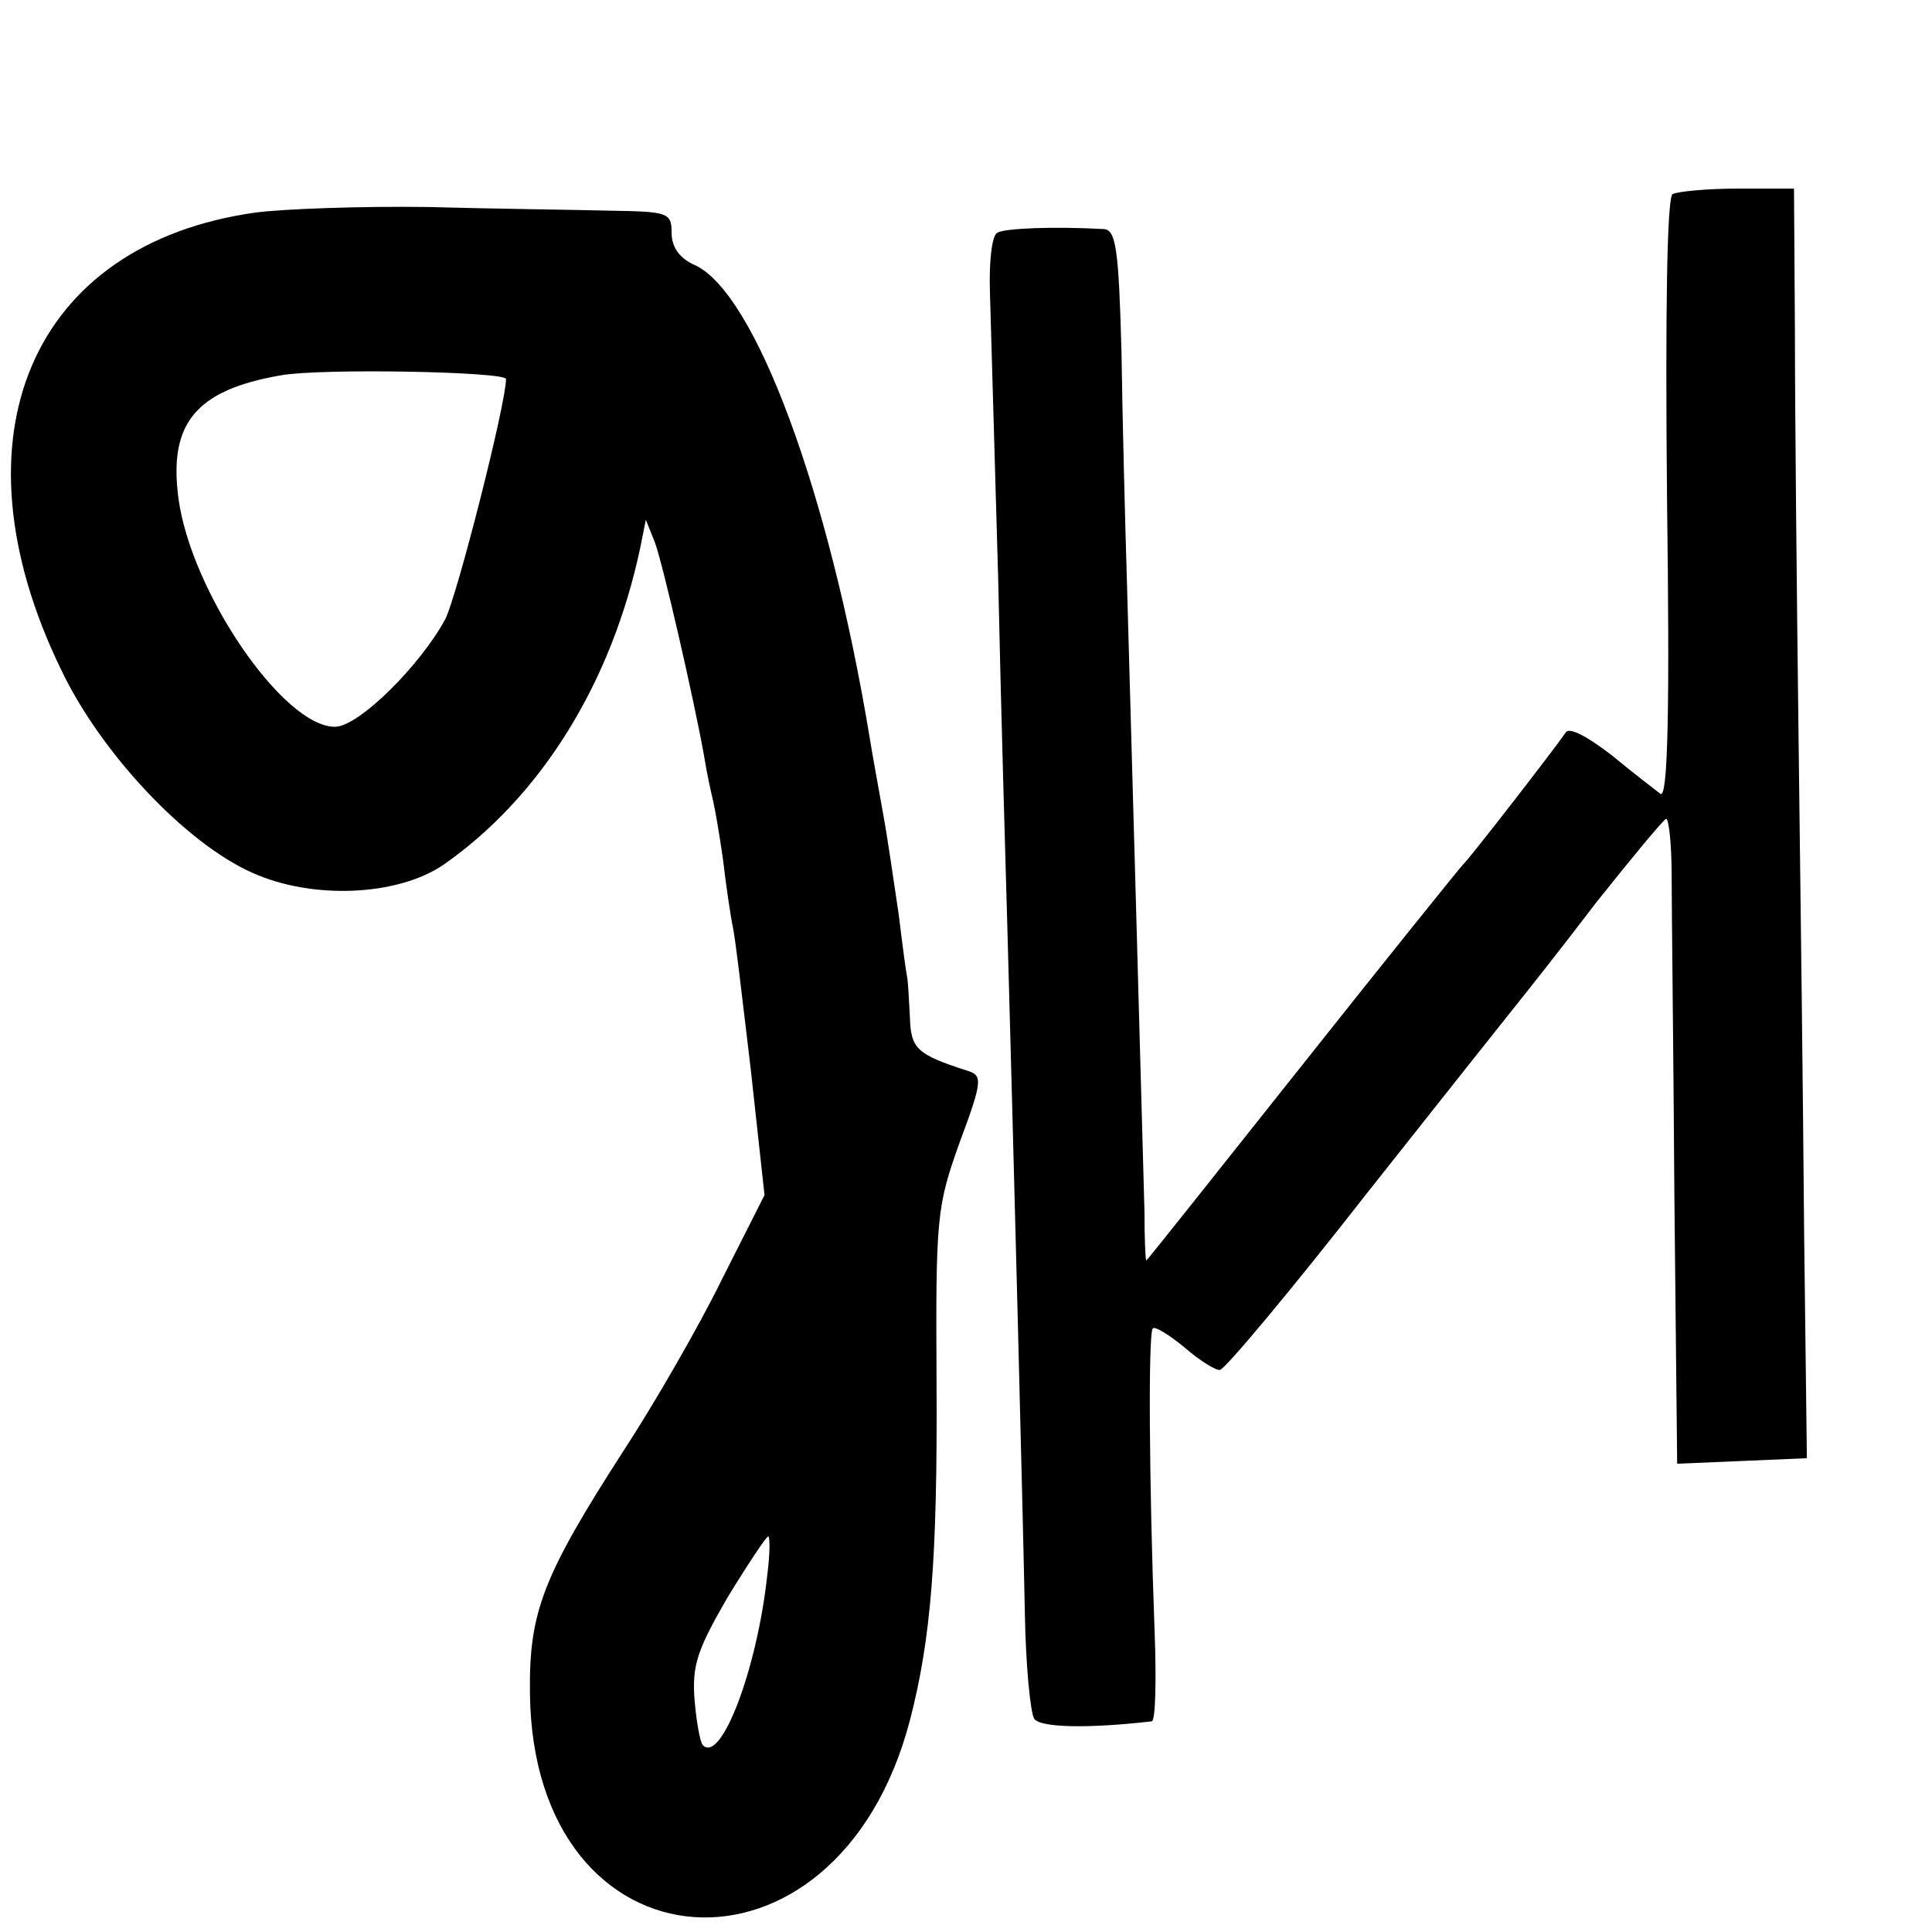 <?xml version="1.0" standalone="no"?>
<!DOCTYPE svg PUBLIC "-//W3C//DTD SVG 20010904//EN"
 "http://www.w3.org/TR/2001/REC-SVG-20010904/DTD/svg10.dtd">
<svg version="1.0" xmlns="http://www.w3.org/2000/svg"
 width="210pt" height="210pt" viewBox="0 0 210 210"
 preserveAspectRatio="xMidYMid meet">
<g transform="translate(0,210) scale(0.1,-0.1)"
fill="#000000" stroke="none">
<path d="M1818 1889 c-6 -4 -8 -126 -6 -332 3 -226 1 -324 -7 -320 -5 4 -29
22 -53 42 -26 20 -46 31 -50 25 -13 -19 -106 -139 -112 -144 -3 -3 -82 -101
-174 -217 -93 -117 -169 -213 -170 -213 -1 0 -2 24 -2 53 -2 75 -15 541 -19
682 -2 66 -5 180 -6 253 -3 111 -6 132 -19 133 -54 3 -108 1 -116 -4 -6 -3 -9
-32 -8 -64 1 -32 5 -173 9 -313 3 -140 8 -311 10 -380 6 -215 17 -640 19 -745
1 -56 6 -106 10 -113 6 -10 59 -11 128 -3 4 1 5 45 3 98 -6 161 -7 324 -2 329
2 3 18 -7 35 -21 16 -14 34 -25 38 -24 5 0 77 86 159 191 83 105 157 198 165
208 8 10 47 59 85 109 39 49 73 90 76 91 3 0 6 -28 6 -62 0 -35 2 -193 3 -351
l3 -288 71 3 70 3 -3 245 c-1 135 -4 376 -6 535 -2 160 -4 360 -4 445 l-1 155
-61 0 c-33 0 -65 -3 -71 -6z"/>
<path d="M278 1869 c-244 -34 -334 -244 -212 -496 43 -91 136 -190 209 -222
65 -29 157 -25 207 9 106 74 183 198 214 345 l6 30 10 -25 c9 -25 42 -169 53
-230 3 -19 8 -42 10 -50 2 -8 7 -37 11 -65 3 -27 8 -59 10 -70 3 -11 11 -82
20 -157 l15 -137 -47 -93 c-25 -51 -73 -134 -105 -183 -89 -138 -104 -177
-103 -265 3 -308 334 -332 413 -30 23 88 30 177 29 365 -1 182 0 193 25 263
25 67 25 73 9 78 -56 18 -62 24 -63 59 -1 19 -2 38 -3 43 -1 4 -5 34 -9 67 -5
33 -12 83 -17 110 -5 28 -12 66 -15 85 -44 265 -124 482 -190 512 -16 7 -25
19 -25 35 0 22 -4 23 -67 24 -38 1 -126 2 -198 4 -72 1 -156 -2 -187 -6z m272
-181 c0 -27 -53 -235 -66 -261 -27 -50 -94 -117 -120 -117 -56 0 -156 146
-170 248 -11 82 19 118 111 134 44 8 245 4 245 -4z m284 -1300 c-11 -102 -50
-205 -70 -185 -3 3 -7 25 -9 49 -3 38 3 55 36 112 22 36 42 66 44 66 2 0 2
-19 -1 -42z"/>
</g>
</svg>
